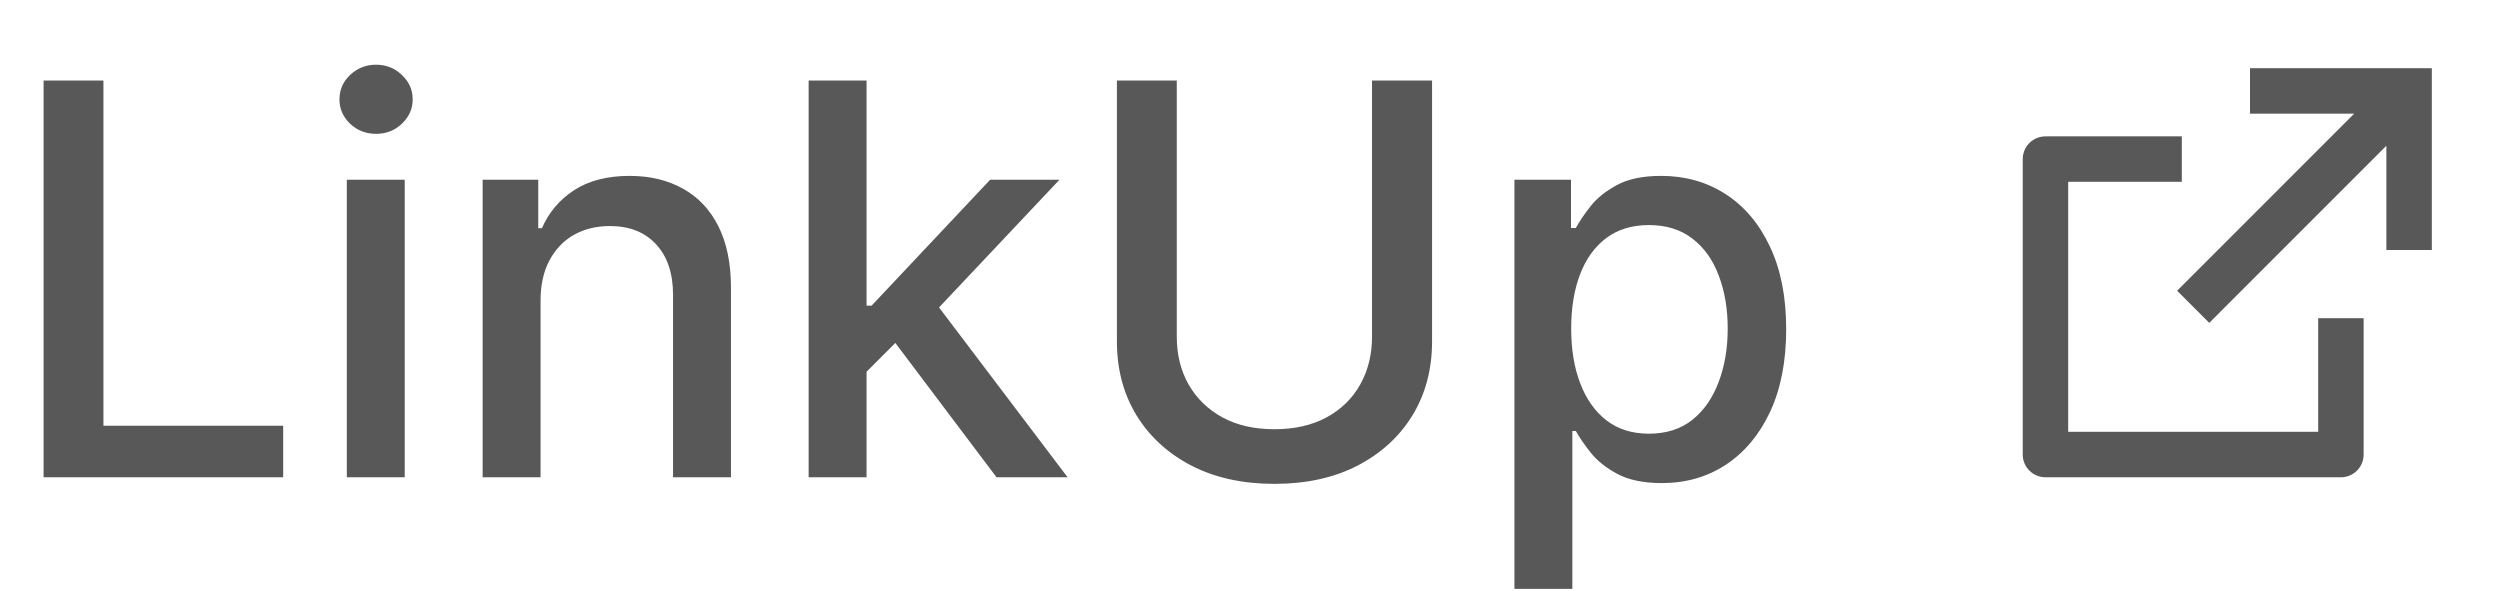 <svg width="110" height="26" viewBox="0 0 110 26" fill="none" xmlns="http://www.w3.org/2000/svg">
<path d="M1.918 21V3.545H4.551V18.733H12.46V21H1.918ZM15.26 21V7.909H17.808V21H15.26ZM16.547 5.889C16.104 5.889 15.723 5.741 15.405 5.446C15.092 5.145 14.936 4.787 14.936 4.372C14.936 3.952 15.092 3.594 15.405 3.298C15.723 2.997 16.104 2.847 16.547 2.847C16.99 2.847 17.368 2.997 17.68 3.298C17.999 3.594 18.158 3.952 18.158 4.372C18.158 4.787 17.999 5.145 17.68 5.446C17.368 5.741 16.99 5.889 16.547 5.889ZM23.785 13.227V21H21.236V7.909H23.683V10.04H23.845C24.146 9.347 24.617 8.79 25.259 8.369C25.907 7.949 26.722 7.739 27.705 7.739C28.597 7.739 29.379 7.926 30.049 8.301C30.72 8.67 31.239 9.222 31.609 9.955C31.978 10.688 32.163 11.594 32.163 12.673V21H29.614V12.98C29.614 12.031 29.367 11.29 28.873 10.756C28.379 10.216 27.7 9.946 26.836 9.946C26.245 9.946 25.72 10.074 25.259 10.329C24.805 10.585 24.444 10.96 24.177 11.454C23.916 11.943 23.785 12.534 23.785 13.227ZM37.924 16.56L37.907 13.449H38.35L43.566 7.909H46.617L40.668 14.216H40.268L37.924 16.56ZM35.58 21V3.545H38.129V21H35.58ZM43.847 21L39.16 14.778L40.916 12.997L46.975 21H43.847ZM60.369 3.545H63.011V15.026C63.011 16.247 62.724 17.329 62.15 18.273C61.576 19.21 60.769 19.949 59.729 20.489C58.69 21.023 57.471 21.29 56.073 21.29C54.681 21.29 53.465 21.023 52.425 20.489C51.386 19.949 50.579 19.21 50.005 18.273C49.431 17.329 49.144 16.247 49.144 15.026V3.545H51.778V14.812C51.778 15.602 51.951 16.304 52.298 16.918C52.65 17.531 53.147 18.014 53.789 18.366C54.431 18.713 55.193 18.886 56.073 18.886C56.959 18.886 57.724 18.713 58.366 18.366C59.014 18.014 59.508 17.531 59.849 16.918C60.195 16.304 60.369 15.602 60.369 14.812V3.545ZM66.635 25.909V7.909H69.124V10.031H69.337C69.484 9.759 69.697 9.443 69.976 9.085C70.254 8.727 70.641 8.415 71.135 8.148C71.629 7.875 72.283 7.739 73.095 7.739C74.152 7.739 75.095 8.006 75.925 8.54C76.754 9.074 77.405 9.844 77.876 10.849C78.354 11.855 78.592 13.065 78.592 14.48C78.592 15.895 78.356 17.108 77.885 18.119C77.413 19.125 76.766 19.901 75.942 20.446C75.118 20.986 74.178 21.256 73.121 21.256C72.325 21.256 71.675 21.122 71.169 20.855C70.669 20.588 70.277 20.276 69.993 19.918C69.709 19.56 69.49 19.241 69.337 18.963H69.183V25.909H66.635ZM69.132 14.454C69.132 15.375 69.266 16.182 69.533 16.875C69.8 17.568 70.186 18.111 70.692 18.503C71.197 18.889 71.817 19.082 72.55 19.082C73.311 19.082 73.947 18.881 74.459 18.477C74.97 18.068 75.356 17.514 75.618 16.815C75.885 16.116 76.019 15.329 76.019 14.454C76.019 13.591 75.888 12.815 75.626 12.128C75.371 11.44 74.984 10.898 74.467 10.5C73.956 10.102 73.317 9.903 72.55 9.903C71.811 9.903 71.186 10.094 70.675 10.474C70.169 10.855 69.785 11.386 69.524 12.068C69.263 12.75 69.132 13.546 69.132 14.454Z" fill="#585858"/>
<g clip-path="url(#clip0_80_2)">
<path d="M96 6V8H91V19H102V14H104V20C104 20.265 103.895 20.52 103.707 20.707C103.52 20.895 103.265 21 103 21H90C89.735 21 89.48 20.895 89.293 20.707C89.105 20.52 89 20.265 89 20V7C89 6.735 89.105 6.48 89.293 6.293C89.48 6.105 89.735 6 90 6H96ZM107 3V11H105V6.413L97.207 14.207L95.793 12.793L103.585 5H99V3H107Z" fill="#585858"/>
</g>
<defs>
<clipPath id="clip0_80_2">
<rect width="24" height="24" fill="white" transform="translate(86)"/>
</clipPath>
</defs>
</svg>
